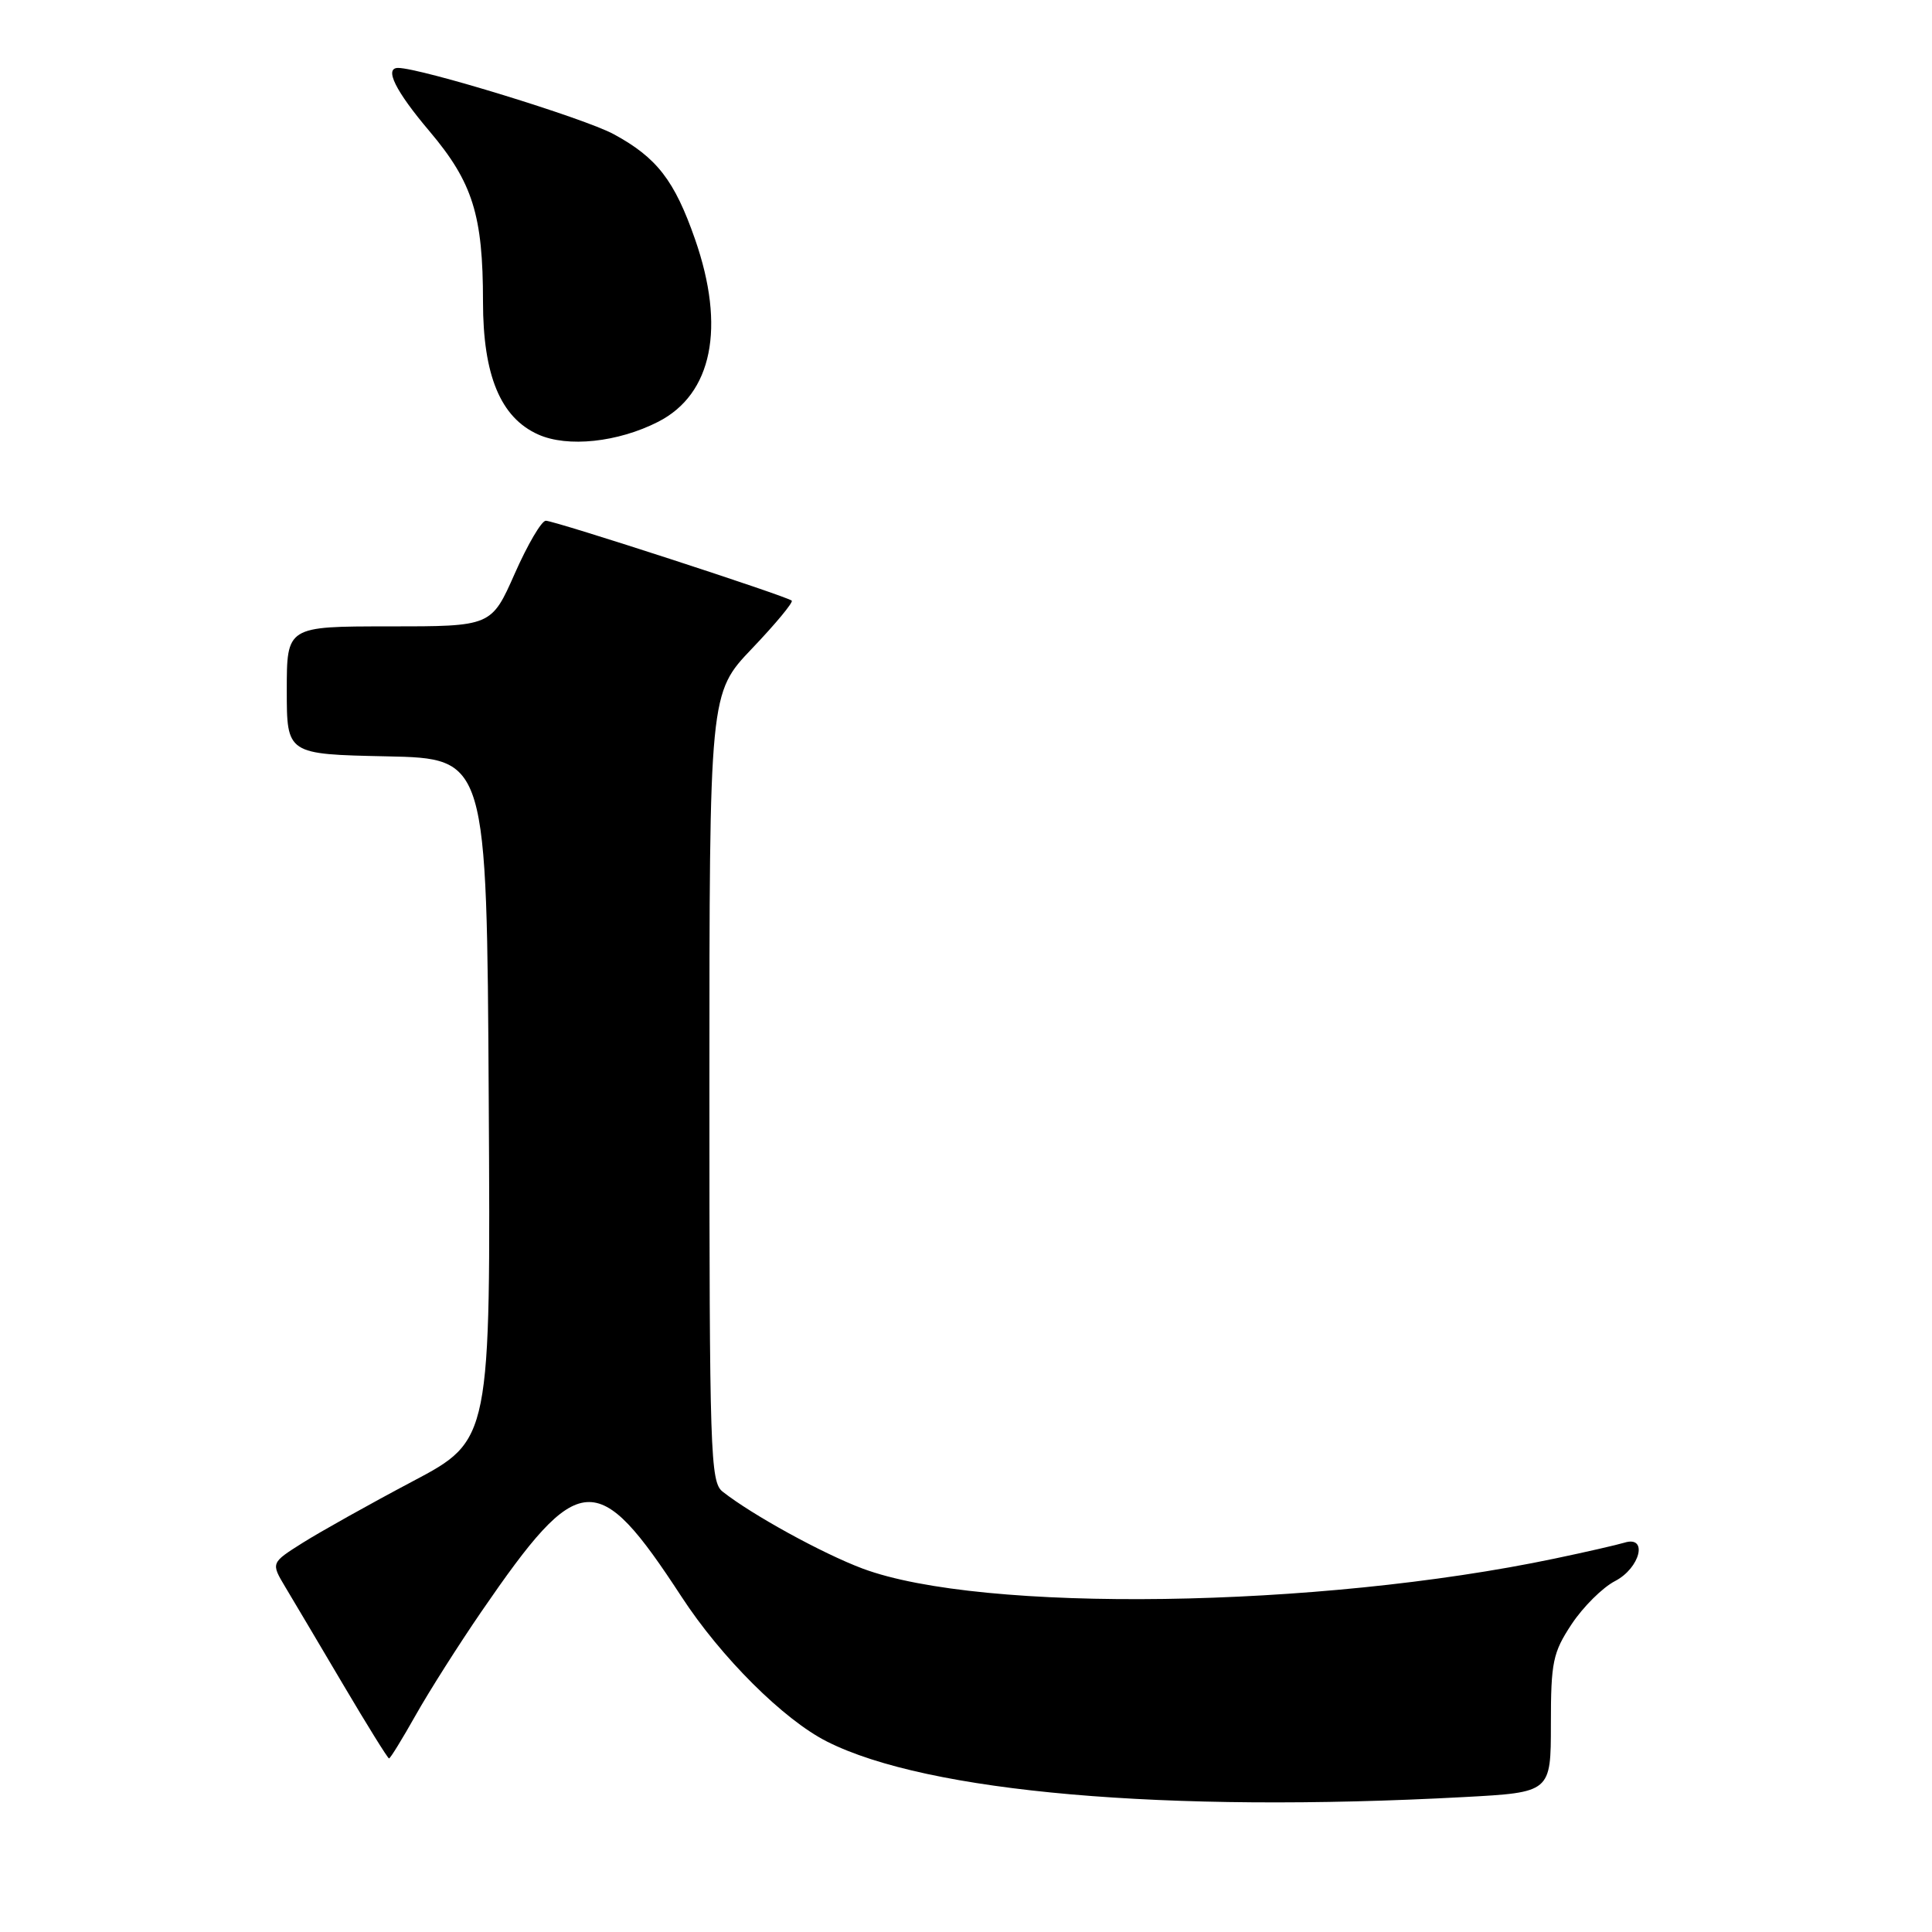 <?xml version="1.0" encoding="UTF-8" standalone="no"?>
<!DOCTYPE svg PUBLIC "-//W3C//DTD SVG 1.1//EN" "http://www.w3.org/Graphics/SVG/1.1/DTD/svg11.dtd" >
<svg xmlns="http://www.w3.org/2000/svg" xmlns:xlink="http://www.w3.org/1999/xlink" version="1.1" viewBox="0 0 256 256">
 <g >
 <path fill="currentColor"
d=" M 194.00 238.12 C 205.50 237.50 205.50 237.50 205.50 228.44 C 205.50 220.23 205.76 218.98 208.25 215.21 C 209.76 212.93 212.34 210.36 214.00 209.50 C 217.34 207.77 218.41 203.43 215.25 204.41 C 214.29 204.70 210.12 205.66 206.00 206.52 C 174.64 213.11 130.09 213.75 114.29 207.84 C 108.97 205.84 99.69 200.75 95.75 197.65 C 94.12 196.38 94.00 192.60 94.00 144.07 C 94.00 91.85 94.00 91.85 99.66 85.92 C 102.77 82.66 105.13 79.81 104.91 79.59 C 104.30 79.01 73.52 69.00 72.32 69.00 C 71.76 69.00 69.91 72.15 68.21 76.00 C 65.11 83.00 65.11 83.00 51.56 83.00 C 38.00 83.00 38.00 83.00 38.00 91.47 C 38.00 99.94 38.00 99.94 51.25 100.22 C 64.50 100.50 64.50 100.50 64.76 145.66 C 65.02 190.82 65.02 190.82 54.67 196.29 C 48.98 199.30 42.43 202.97 40.11 204.43 C 35.89 207.09 35.89 207.09 37.81 210.30 C 38.87 212.06 42.32 217.89 45.49 223.25 C 48.66 228.61 51.38 233.00 51.55 233.00 C 51.72 233.00 53.31 230.41 55.09 227.25 C 56.87 224.09 60.80 217.90 63.82 213.50 C 76.78 194.63 79.12 194.46 90.29 211.55 C 95.55 219.62 103.83 227.86 109.57 230.76 C 122.91 237.50 154.43 240.25 194.00 238.12 Z  M 87.21 55.89 C 94.38 52.23 96.17 43.39 92.10 31.71 C 89.38 23.91 87.04 20.88 81.32 17.78 C 77.44 15.67 55.75 9.01 52.75 9.00 C 50.88 9.00 52.39 12.05 56.91 17.39 C 62.64 24.17 64.00 28.51 64.00 39.98 C 64.00 49.75 66.33 55.34 71.31 57.57 C 75.20 59.32 81.88 58.61 87.21 55.89 Z "/>
</g>
</svg>